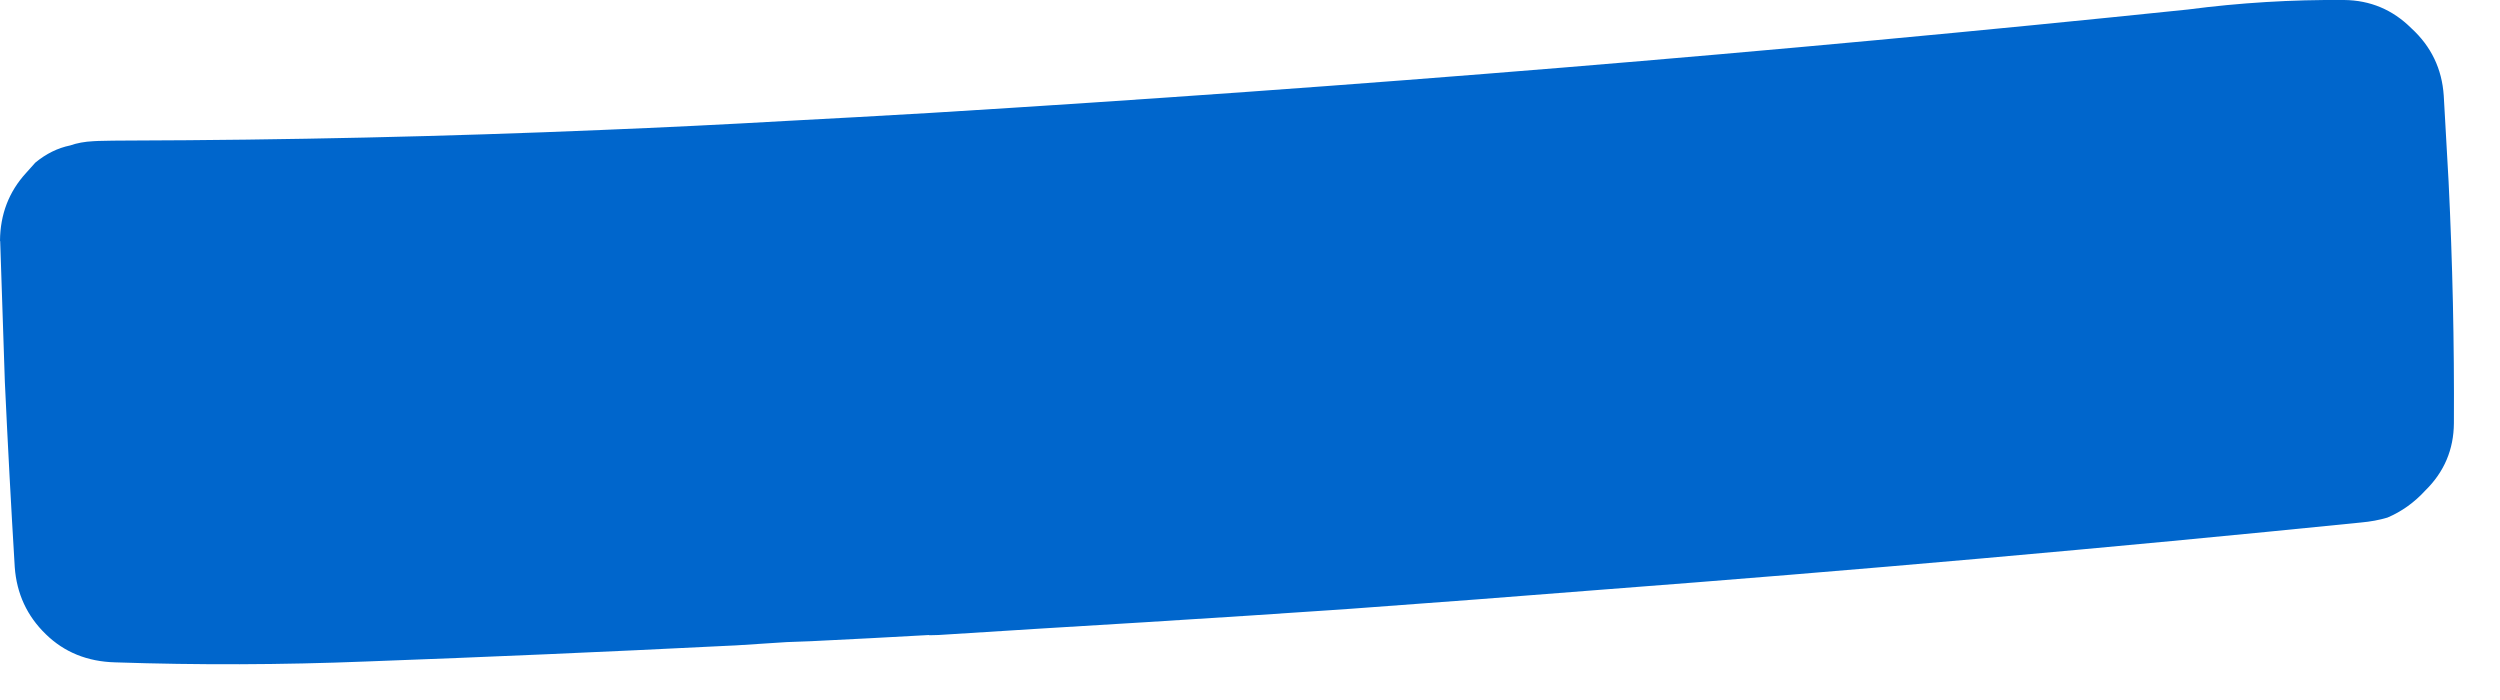 <?xml version="1.0"?>
<!DOCTYPE svg PUBLIC "-//W3C//DTD SVG 1.1//EN" "http://www.w3.org/Graphics/SVG/1.1/DTD/svg11.dtd">
<svg version='1.1' width='50px' height='14px' xmlns='http://www.w3.org/2000/svg' xmlns:xlink='http://www.w3.org/1999/xlink'>
	<g transform="translate(-28.39,-112.307)">
		<path d="M 28.39 117.119 Q 28.398 116.328 28.909 115.769 Q 29 115.665 29.096 115.56 Q 29.419 115.293 29.793 115.216 Q 29.997 115.144 30.256 115.131 Q 30.306 115.126 30.356 115.126 Q 30.647 115.118 30.947 115.118 Q 35.718 115.104 40.431 114.906 Q 42.281 114.831 44.127 114.725 Q 45.559 114.65 46.987 114.566 Q 59.738 113.785 72.15 112.497 Q 73.701 112.294 75.275 112.307 Q 76.057 112.316 76.616 112.871 Q 77.212 113.416 77.265 114.221 Q 77.313 115.066 77.362 115.943 Q 77.481 118.374 77.468 120.769 Q 77.463 121.56 76.898 122.115 Q 76.566 122.478 76.138 122.659 Q 75.897 122.731 75.61 122.757 Q 68.054 123.521 60.393 124.103 Q 57.909 124.301 55.412 124.482 Q 53.36 124.624 51.3 124.751 Q 49.227 124.875 47.162 125.007 Q 47.066 125.012 46.975 125.012 L 46.975 125.007 Q 45.793 125.074 44.61 125.131 Q 44.365 125.14 44.123 125.149 Q 43.615 125.184 43.106 125.215 Q 43.01 125.219 42.91 125.224 Q 39.324 125.404 35.71 125.537 Q 33.175 125.638 30.693 125.554 Q 29.86 125.532 29.306 124.991 Q 28.743 124.446 28.685 123.65 Q 28.575 121.835 28.487 119.946 Q 28.438 118.55 28.394 117.137 L 28.39 117.119" fill="#0066CC"/>
	</g>
</svg>
